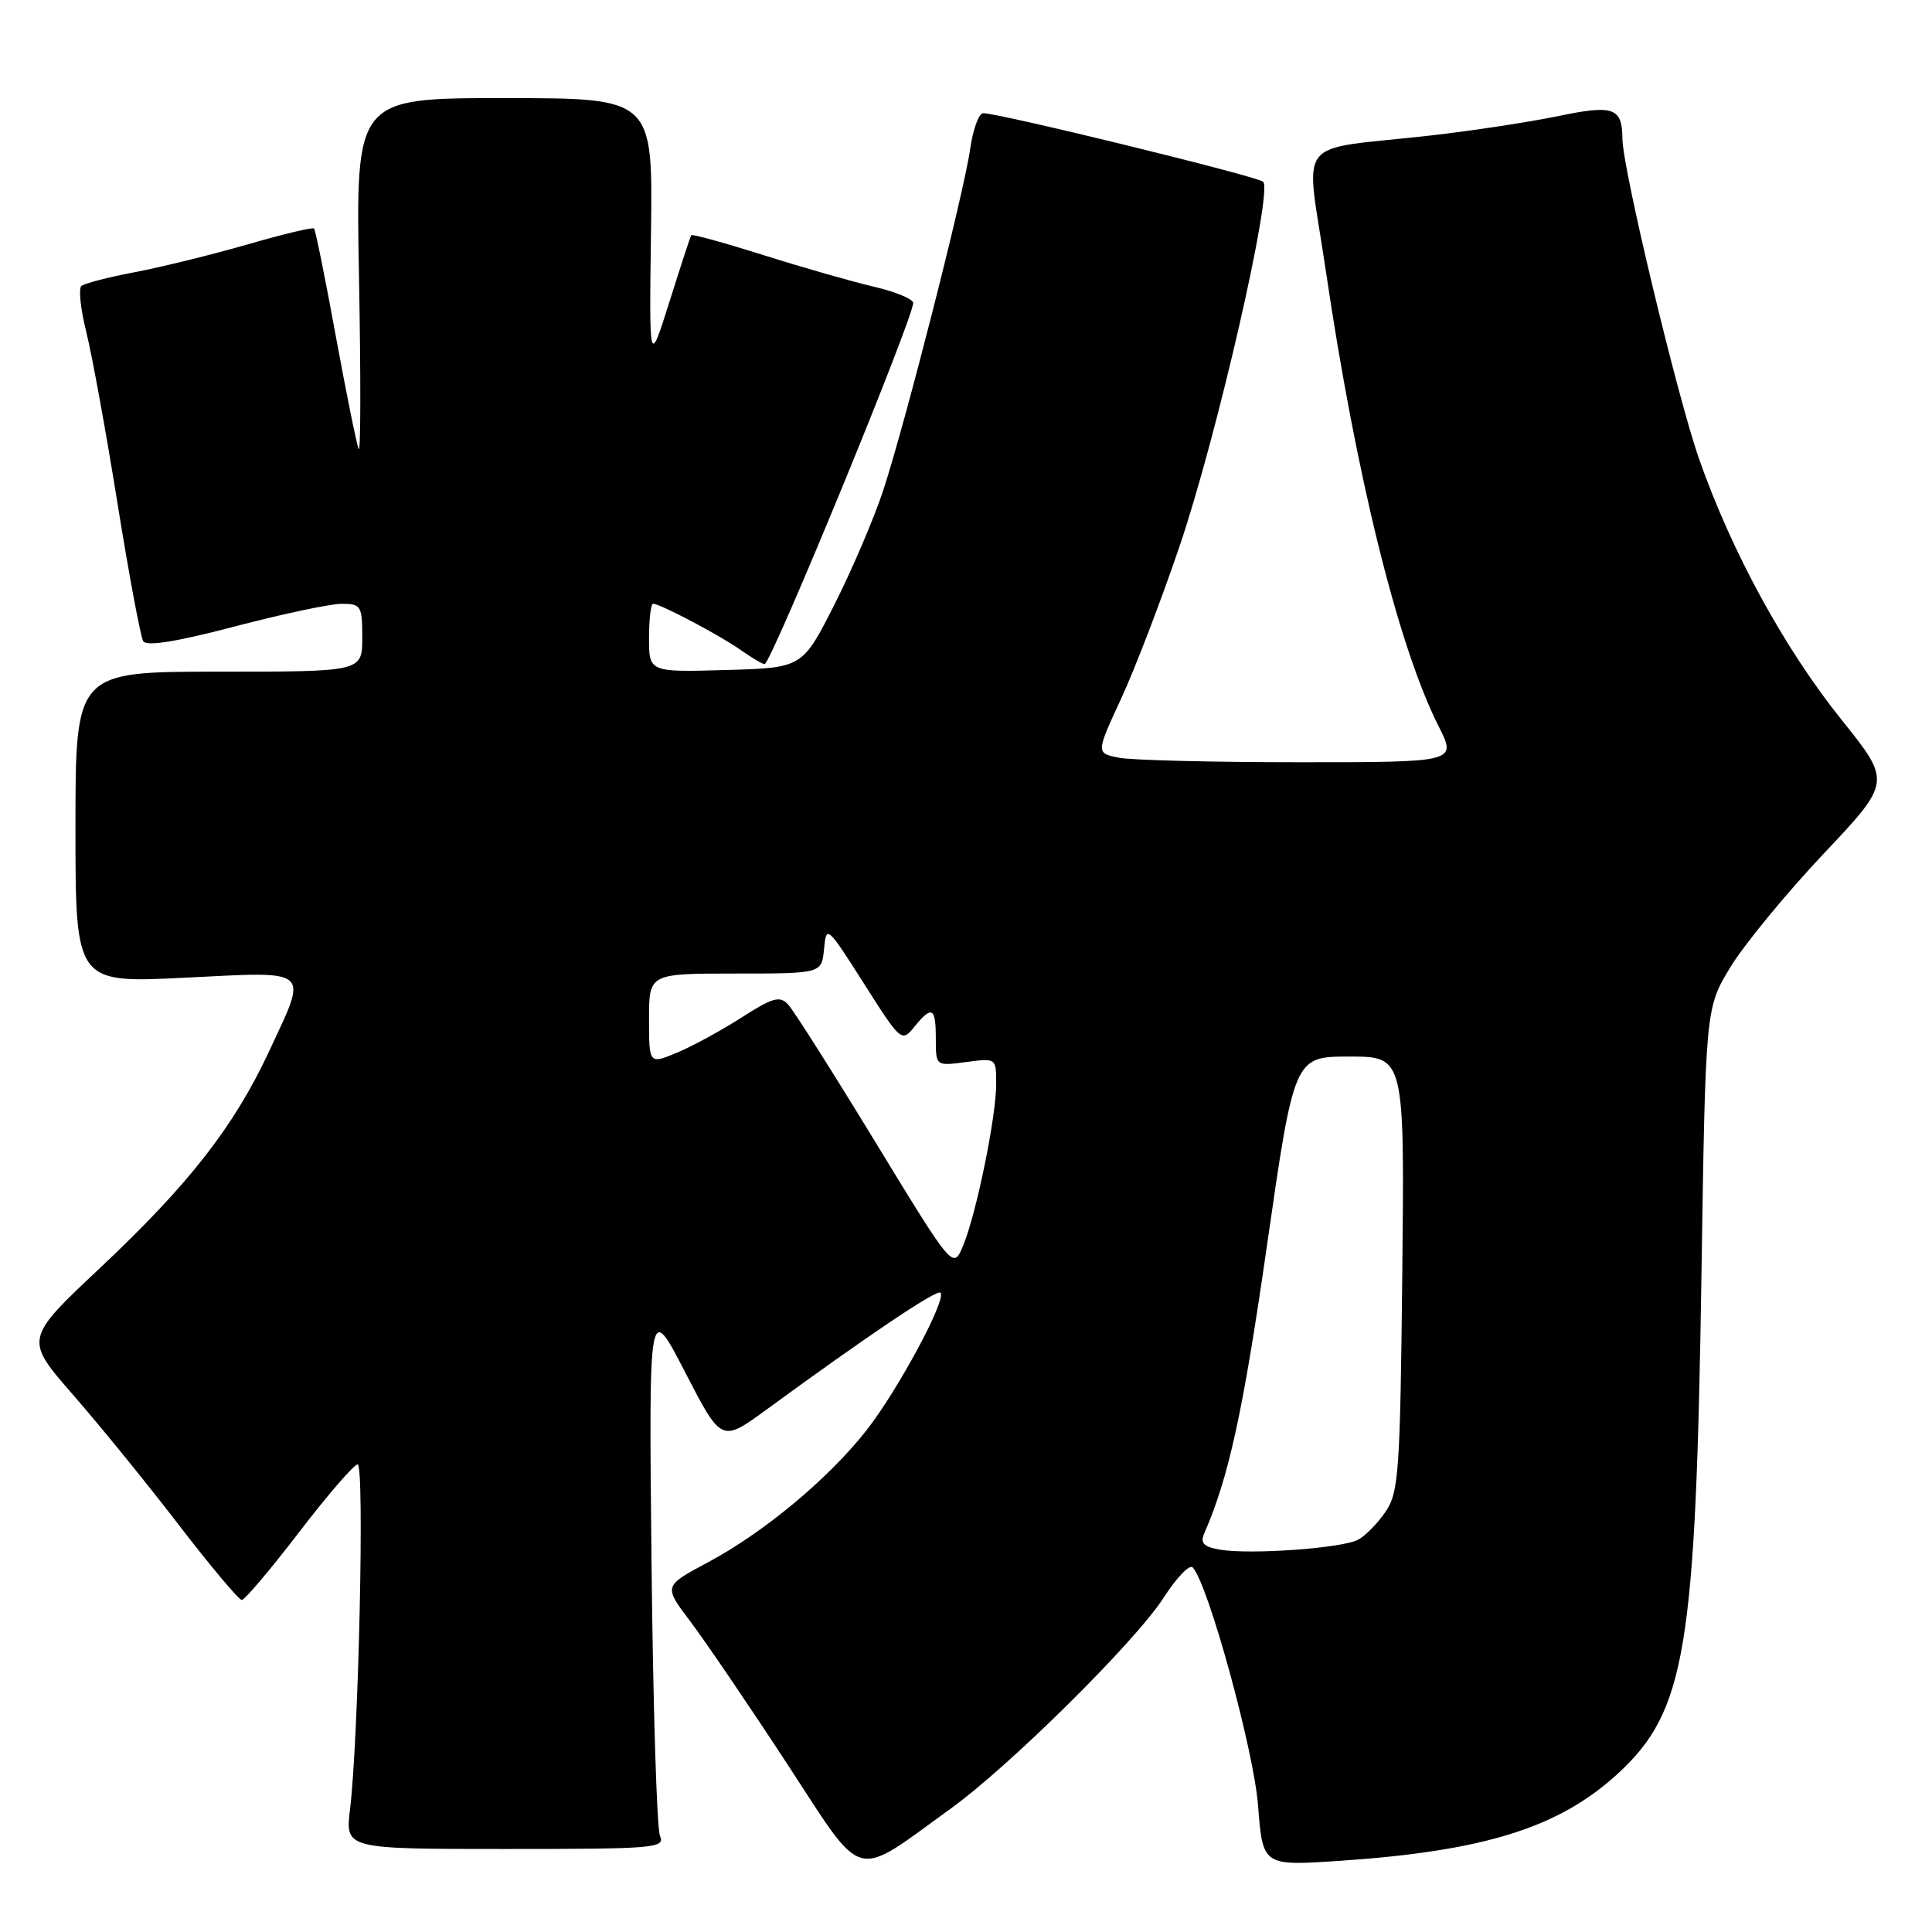 <?xml version="1.0" encoding="UTF-8" standalone="no"?>
<!DOCTYPE svg PUBLIC "-//W3C//DTD SVG 1.1//EN" "http://www.w3.org/Graphics/SVG/1.1/DTD/svg11.dtd" >
<svg xmlns="http://www.w3.org/2000/svg" xmlns:xlink="http://www.w3.org/1999/xlink" version="1.1" viewBox="0 0 256 256">
 <g >
 <path fill="currentColor"
d=" M 126.00 239.63 C 133.78 234.02 150.51 217.45 154.18 211.71 C 155.89 209.06 157.62 207.25 158.04 207.69 C 160.09 209.88 166.13 231.90 166.70 239.23 C 167.32 247.25 167.32 247.25 177.51 246.57 C 196.69 245.28 206.60 242.17 214.39 235.00 C 223.34 226.74 224.69 218.69 225.45 169.06 C 225.99 133.61 225.99 133.61 229.25 128.21 C 231.04 125.25 236.58 118.50 241.56 113.21 C 250.62 103.61 250.62 103.61 244.05 95.42 C 236.44 85.93 229.48 73.19 225.14 60.82 C 222.23 52.49 215.02 22.39 214.98 18.41 C 214.95 14.25 213.83 13.85 206.43 15.39 C 202.62 16.18 195.00 17.34 189.50 17.96 C 171.18 20.03 172.99 17.70 175.66 35.76 C 179.68 63.05 185.27 85.64 190.63 96.25 C 193.03 101.00 193.03 101.00 172.14 101.00 C 160.65 101.00 149.89 100.73 148.24 100.40 C 145.22 99.79 145.22 99.79 148.54 92.61 C 150.37 88.66 153.85 79.59 156.27 72.46 C 161.22 57.94 168.71 25.25 167.37 24.08 C 166.54 23.34 132.44 15.00 130.28 15.00 C 129.70 15.00 128.92 17.14 128.55 19.75 C 127.72 25.62 119.94 56.14 117.00 65.08 C 115.80 68.70 112.92 75.45 110.58 80.08 C 106.32 88.50 106.32 88.50 96.16 88.78 C 86.00 89.07 86.00 89.07 86.00 84.53 C 86.00 82.04 86.24 80.00 86.54 80.00 C 87.47 80.00 95.37 84.17 98.15 86.13 C 99.61 87.16 101.03 88.00 101.31 88.00 C 102.17 88.00 121.00 42.22 121.00 40.14 C 121.00 39.62 118.64 38.65 115.75 37.98 C 112.86 37.30 106.30 35.43 101.16 33.80 C 96.02 32.18 91.72 30.99 91.59 31.17 C 91.47 31.35 90.17 35.33 88.70 40.00 C 86.02 48.50 86.02 48.50 86.26 30.75 C 86.50 13.00 86.50 13.00 66.81 13.00 C 47.13 13.00 47.13 13.00 47.57 36.75 C 47.81 49.81 47.80 60.05 47.53 59.50 C 47.27 58.95 45.91 52.23 44.50 44.56 C 43.10 36.89 41.80 30.47 41.61 30.28 C 41.42 30.09 37.47 31.03 32.83 32.38 C 28.18 33.72 21.49 35.37 17.94 36.05 C 14.40 36.72 11.18 37.55 10.78 37.90 C 10.39 38.25 10.68 41.00 11.44 44.02 C 12.19 47.03 14.05 57.24 15.57 66.71 C 17.09 76.18 18.63 84.39 18.98 84.97 C 19.42 85.67 23.47 85.02 31.07 83.02 C 37.36 81.37 43.74 80.01 45.25 80.01 C 47.84 80.00 48.00 80.26 48.00 84.50 C 48.00 89.00 48.00 89.00 29.00 89.00 C 10.00 89.00 10.00 89.00 10.00 109.63 C 10.00 130.27 10.00 130.27 24.50 129.55 C 41.43 128.71 40.84 128.19 35.65 139.32 C 30.99 149.30 25.03 156.93 13.30 167.97 C 3.24 177.43 3.24 177.43 9.68 184.82 C 13.23 188.89 19.55 196.66 23.73 202.11 C 27.91 207.55 31.65 212.00 32.04 212.00 C 32.43 212.00 35.84 207.97 39.62 203.04 C 43.40 198.10 46.90 194.05 47.39 194.04 C 48.32 194.00 47.52 230.34 46.38 239.75 C 45.75 245.00 45.75 245.00 66.98 245.00 C 86.83 245.00 88.16 244.89 87.45 243.25 C 87.03 242.29 86.53 225.97 86.33 207.00 C 85.97 172.50 85.97 172.50 90.78 181.82 C 95.59 191.14 95.59 191.14 101.55 186.79 C 114.96 176.98 124.14 170.81 124.62 171.29 C 125.47 172.14 118.99 184.18 114.83 189.50 C 109.79 195.93 101.21 203.07 93.78 207.03 C 87.92 210.16 87.92 210.16 91.46 214.83 C 93.40 217.40 99.16 225.86 104.25 233.64 C 114.69 249.60 112.88 249.11 126.00 239.63 Z  M 161.67 205.34 C 159.48 204.96 159.01 204.48 159.57 203.18 C 162.81 195.76 164.70 187.13 167.85 165.25 C 171.48 140.00 171.48 140.00 178.80 140.00 C 186.11 140.00 186.11 140.00 185.81 168.75 C 185.53 195.00 185.34 197.74 183.61 200.29 C 182.57 201.83 180.92 203.51 179.95 204.02 C 177.85 205.15 165.68 206.02 161.67 205.34 Z  M 116.01 151.36 C 110.36 142.09 105.15 133.87 104.43 133.10 C 103.33 131.92 102.40 132.17 98.30 134.80 C 95.65 136.51 91.79 138.61 89.74 139.47 C 86.00 141.03 86.00 141.03 86.00 135.01 C 86.00 129.00 86.00 129.00 97.44 129.00 C 108.87 129.00 108.87 129.00 109.19 125.75 C 109.49 122.56 109.60 122.66 114.48 130.33 C 119.36 138.02 119.48 138.12 121.14 136.08 C 123.49 133.18 124.00 133.46 124.00 137.63 C 124.00 141.26 124.00 141.26 128.00 140.73 C 132.00 140.19 132.00 140.19 132.00 143.64 C 132.00 148.00 129.35 160.93 127.61 165.07 C 126.29 168.22 126.29 168.22 116.01 151.36 Z "/>
</g>
</svg>